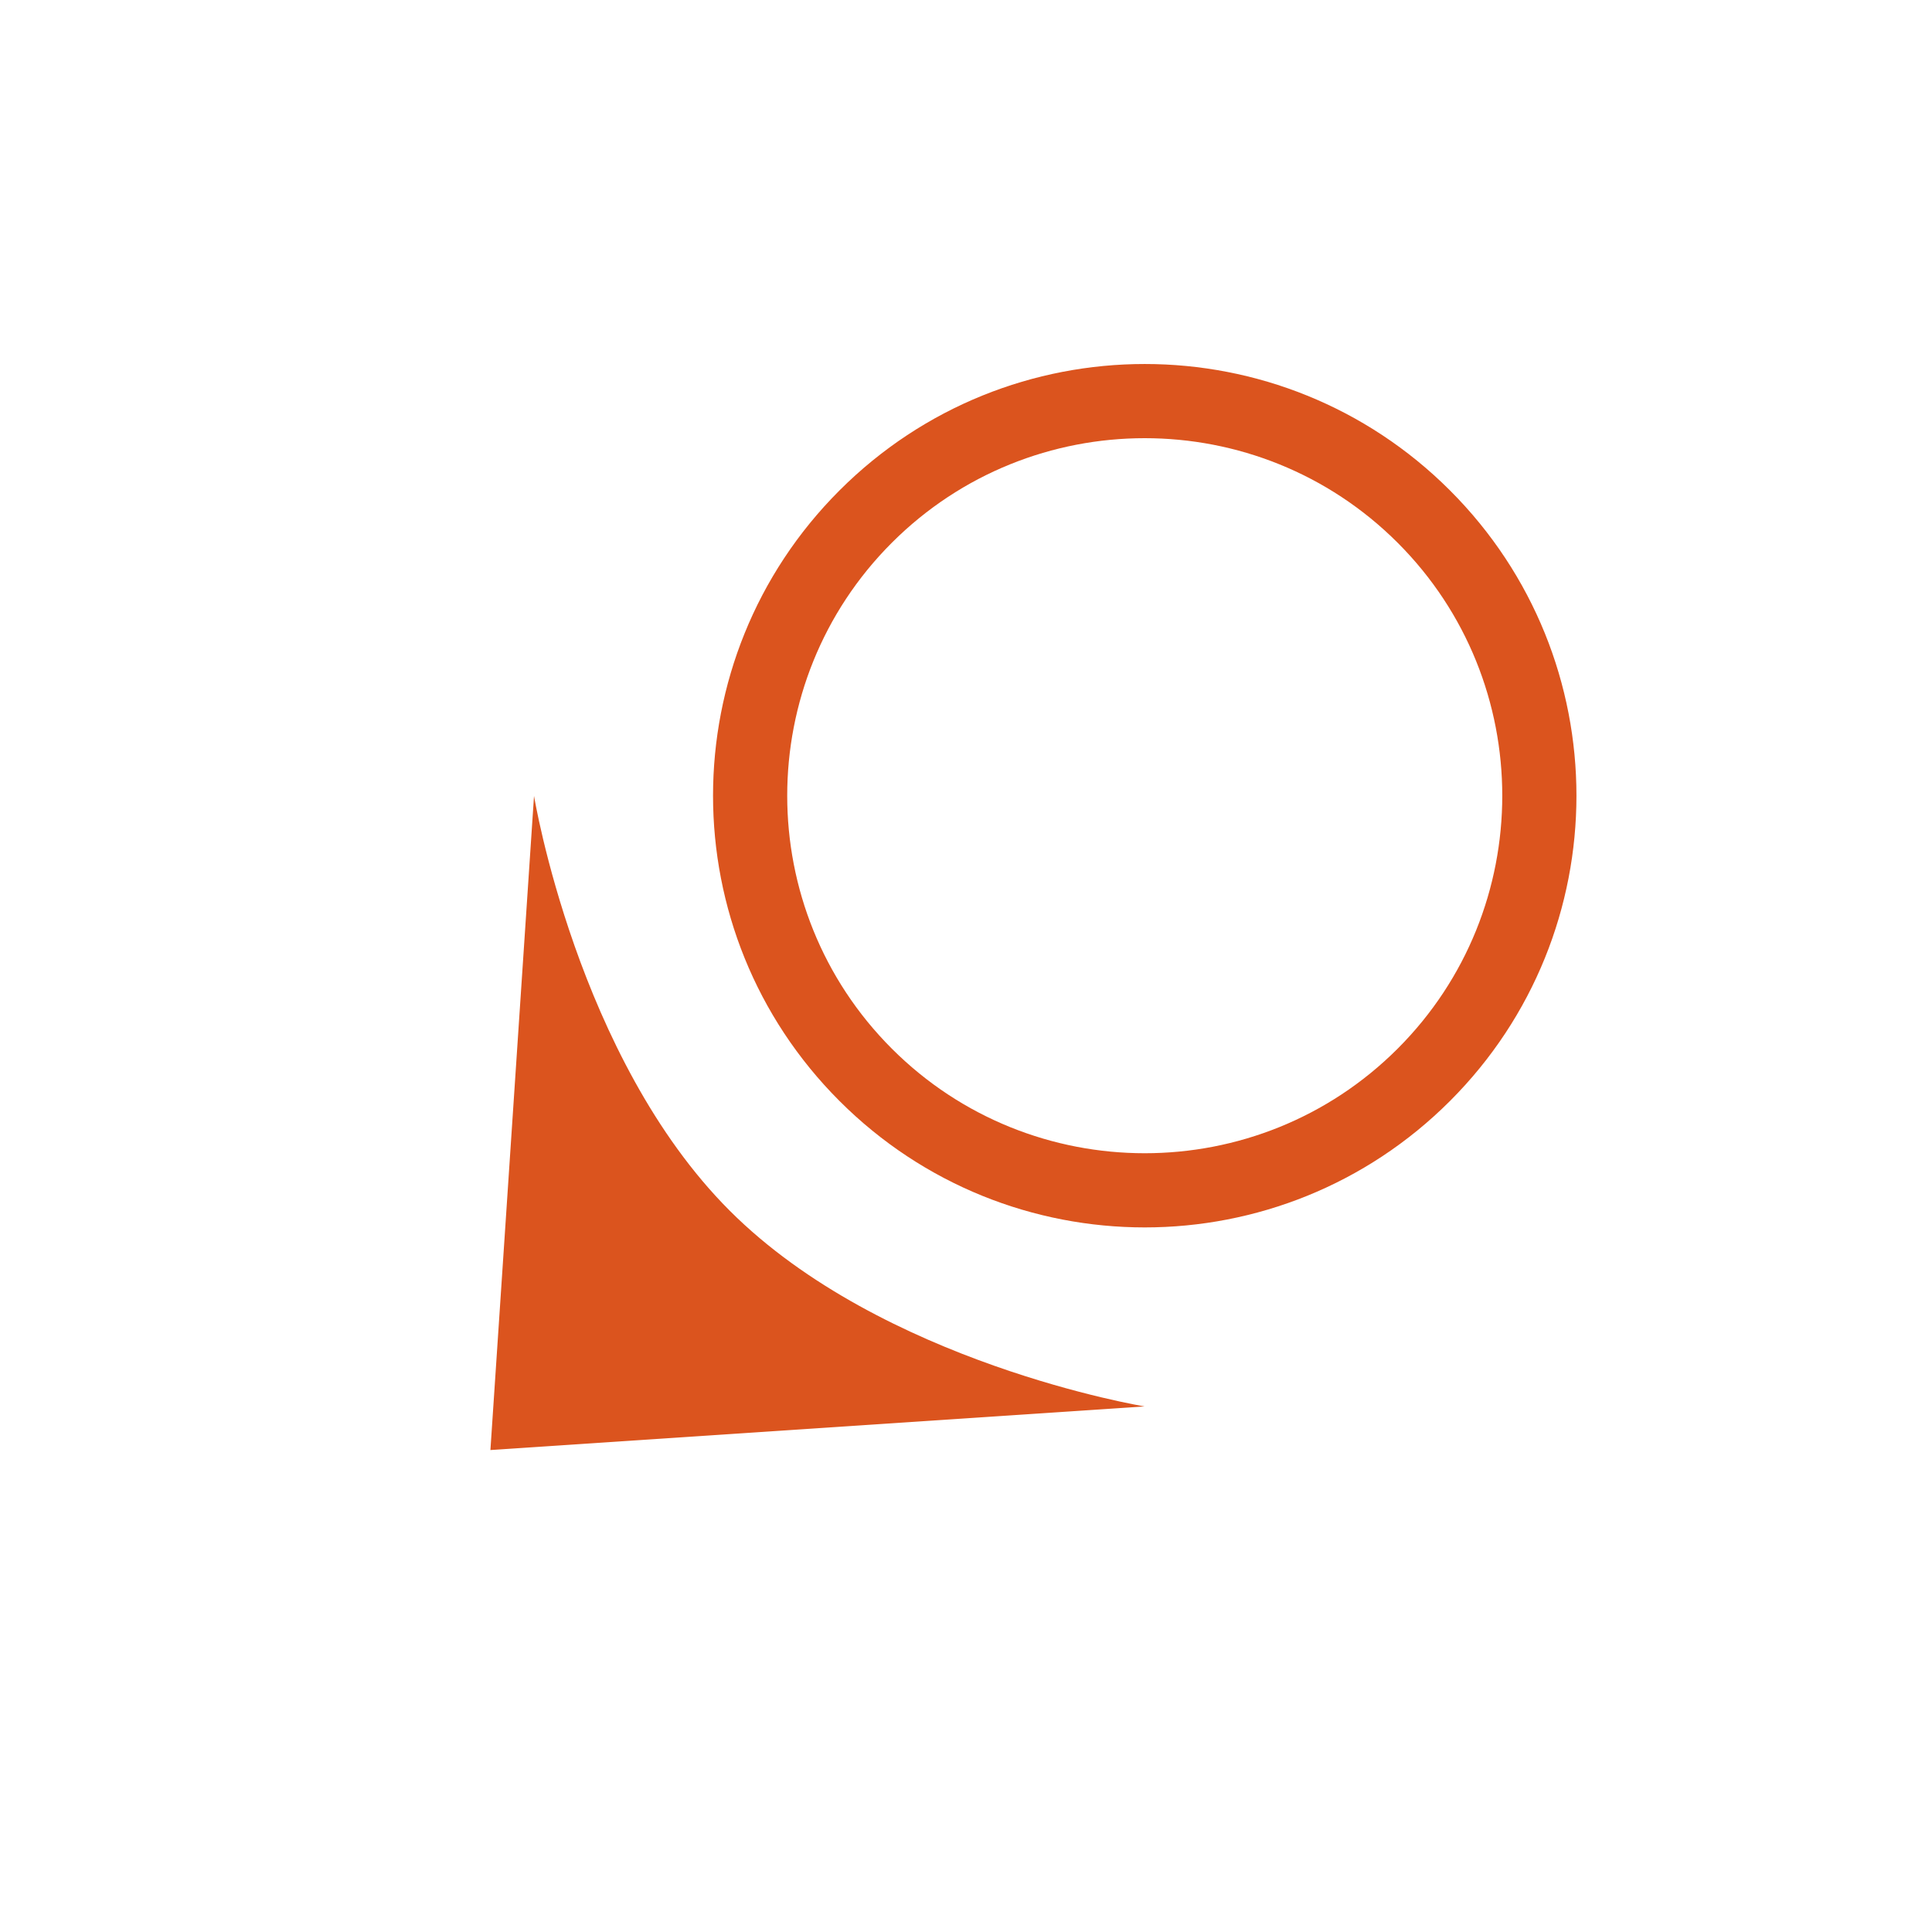 <svg xmlns="http://www.w3.org/2000/svg" xmlns:xlink="http://www.w3.org/1999/xlink" width="31.455" height="31.456" viewBox="0 0 31.455 31.456">
  <defs>
    <filter id="Caminho_654" x="5.656" y="0" width="25.799" height="25.799" filterUnits="userSpaceOnUse">
      <feOffset input="SourceAlpha"/>
      <feGaussianBlur stdDeviation="1" result="blur"/>
      <feFlood flood-opacity="0.259"/>
      <feComposite operator="in" in2="blur"/>
      <feComposite in="SourceGraphic"/>
    </filter>
    <filter id="Caminho_647" x="0" y="9.899" width="21.557" height="21.556" filterUnits="userSpaceOnUse">
      <feOffset input="SourceAlpha"/>
      <feGaussianBlur stdDeviation="1" result="blur-2"/>
      <feFlood flood-opacity="0.259"/>
      <feComposite operator="in" in2="blur-2"/>
      <feComposite in="SourceGraphic"/>
    </filter>
  </defs>
  <g id="Grupo_896" data-name="Grupo 896" transform="translate(4056.843 7646.117) rotate(-135)">
    <g transform="matrix(-0.71, 0.71, -0.71, -0.71, 8275.24, 2538)" filter="url(#Caminho_654)">
      <g id="Caminho_654-2" data-name="Caminho 654" transform="translate(18.56 22.8) rotate(-135)" fill="#fff">
        <path d="M 7 13.4 C 3.471 13.4 0.6 10.529 0.6 7 C 0.6 3.471 3.471 0.6 7 0.6 C 10.529 0.6 13.4 3.471 13.4 7 C 13.4 10.529 10.529 13.4 7 13.4 Z" stroke="none"/>
        <path d="M 7 1.2 C 3.802 1.2 1.2 3.802 1.2 7 C 1.2 10.198 3.802 12.8 7 12.8 C 10.198 12.8 12.8 10.198 12.8 7 C 12.8 3.802 10.198 1.2 7 1.2 M 7 0 C 10.866 0 14 3.134 14 7 C 14 10.866 10.866 14 7 14 C 3.134 14 0 10.866 0 7 C 0 3.134 3.134 0 7 0 Z" stroke="none" fill="#db541e"/>
      </g>
    </g>
    <g transform="matrix(-0.71, 0.71, -0.71, -0.71, 8275.24, 2538)" filter="url(#Caminho_647)">
      <path id="Caminho_647-2" data-name="Caminho 647" d="M7,0l7,8S10.5,5.488,7,5.488,0,8,0,8Z" transform="translate(12.9 28.46) rotate(-135)" fill="#db541e"/>
    </g>
  </g>
</svg>
